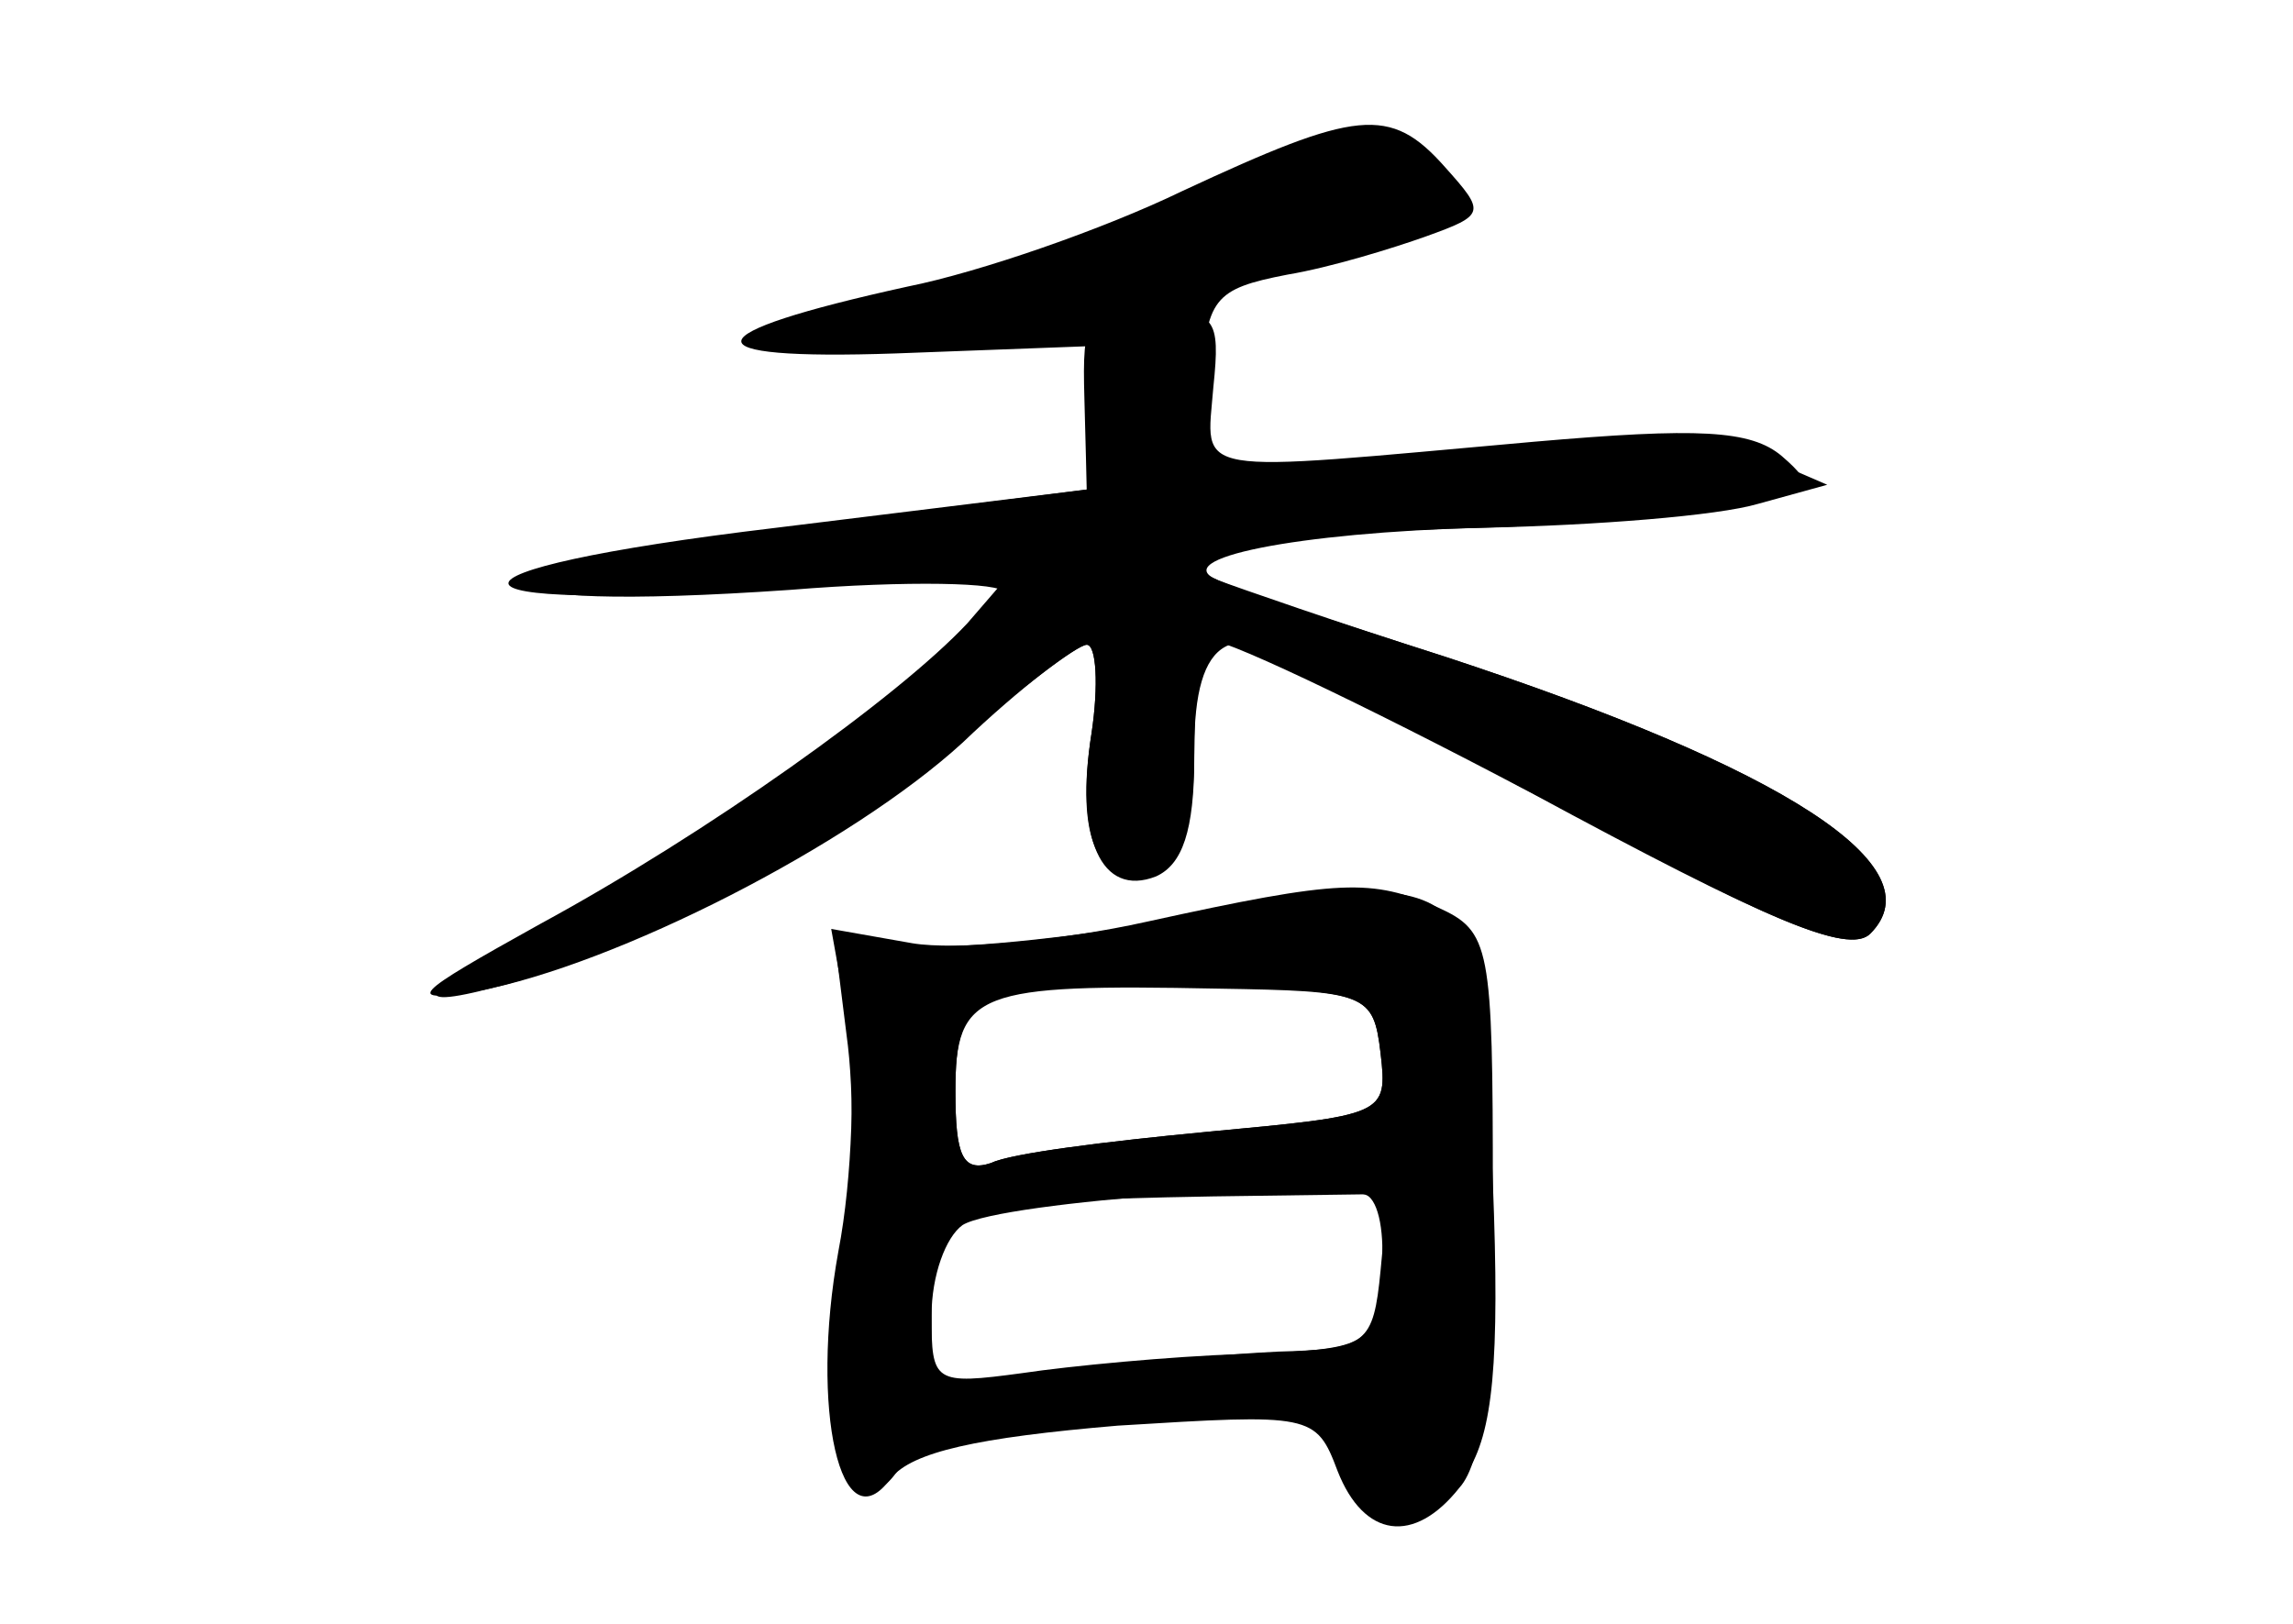 <?xml version="1.0" standalone="no"?>
<!DOCTYPE svg PUBLIC "-//W3C//DTD SVG 20010904//EN"
 "http://www.w3.org/TR/2001/REC-SVG-20010904/DTD/svg10.dtd">
<svg version="1.0" xmlns="http://www.w3.org/2000/svg"
 width="96pt" height="68pt" viewBox="0 0 96 68"
 preserveAspectRatio="xMidYMid meet">
<g transform="translate(0,68) scale(0.1,-0.1)" fill="#000000" stroke="none">
<g id="part-0" class="char-part">
  <path d="M495 600 c-33 -16 -85 -34 -115 -40 -91 -20 -93 -31 -5 -28 l80 3 0
-30 0 -30 -125 -16 c-144 -18 -143 -36 1 -26 49 4 89 3 89 -1 -1 -12 -127
-106 -180 -133 -62 -32 -74 -43 -35 -33 61 15 141 57 192 100 28 24 54 44 58
44 4 0 5 -17 2 -37 -7 -44 3 -66 26 -57 12 4 17 18 17 50 0 48 16 57 55 30 11
-7 64 -37 119 -65 72 -39 101 -50 109 -42 28 28 -35 69 -178 116 -118 38 -113
36 -90 45 11 4 59 8 106 9 47 1 98 5 115 10 l29 8 -30 13 c-23 9 -51 10 -122
1 -50 -6 -96 -11 -102 -11 -6 0 -10 17 -8 39 2 36 5 40 36 46 18 3 44 11 58
16 25 9 25 10 8 29 -23 26 -37 24 -110 -10z"/>
  <path d="M480 293 c-41 -7 -88 -11 -103 -9 l-28 6 6 -48 c3 -26 2 -69 -3 -96
-11 -57 3 -110 23 -83 6 9 39 16 93 21 82 6 82 6 92 -19 12 -31 35 -32 54 -2
11 17 14 46 11 122 -5 134 -5 134 -145 108z m98 -54 c3 -26 2 -26 -73 -33 -42
-4 -82 -9 -90 -13 -12 -4 -15 3 -15 30 0 42 8 46 105 44 68 -2 70 -3 73 -28z
m0 -91 c-3 -31 -6 -33 -43 -34 -22 -1 -64 -5 -92 -8 l-53 -6 0 34 c0 40 6 43
118 45 l73 1 -3 -32z"/>
</g>
<g id="part-1" class="char-part">
  <path d="M523 605 c-11 -8 -60 -26 -109 -40 -117 -33 -119 -35 -49 -29 70 7
225 42 240 56 6 6 5 12 -5 18 -22 14 -53 12 -77 -5z"/>
</g>
<g id="part-2" class="char-part">
  <path d="M454 513 l1 -38 -130 -16 c-151 -18 -149 -36 3 -25 l96 7 -19 -22
c-29 -31 -109 -88 -179 -126 -54 -30 -57 -33 -26 -28 58 11 156 61 203 104 24
23 48 41 52 41 4 0 5 -17 2 -37 -7 -44 4 -69 27 -60 11 5 16 19 16 50 0 24 2
46 5 49 3 3 64 -26 136 -64 98 -53 133 -68 142 -59 28 28 -35 69 -178 116 -44
14 -87 29 -95 32 -22 9 33 20 110 22 36 1 83 5 104 9 35 6 37 8 22 21 -13 11
-35 12 -104 6 -146 -13 -137 -15 -134 23 3 29 1 32 -26 32 -27 0 -29 -2 -28
-37z"/>
</g>
<g id="part-3" class="char-part">
  <path d="M480 294 c-36 -8 -80 -12 -98 -9 l-34 6 7 -39 c3 -22 2 -65 -4 -96
-12 -66 1 -124 22 -95 9 11 36 17 95 22 81 5 83 5 92 -19 11 -28 32 -31 51 -7
10 11 14 47 14 124 0 103 -1 109 -23 119 -28 12 -40 12 -122 -6z m98 -55 c3
-26 2 -26 -73 -33 -42 -4 -82 -9 -90 -13 -12 -4 -15 3 -15 30 0 42 9 45 110
43 62 -1 65 -2 68 -27z m0 -95 c-3 -28 -5 -29 -58 -31 -30 -1 -72 -5 -92 -8
-37 -5 -38 -4 -38 24 0 17 6 33 13 38 16 10 160 20 170 12 5 -4 7 -19 5 -35z"/>
</g>
</g>
</svg>